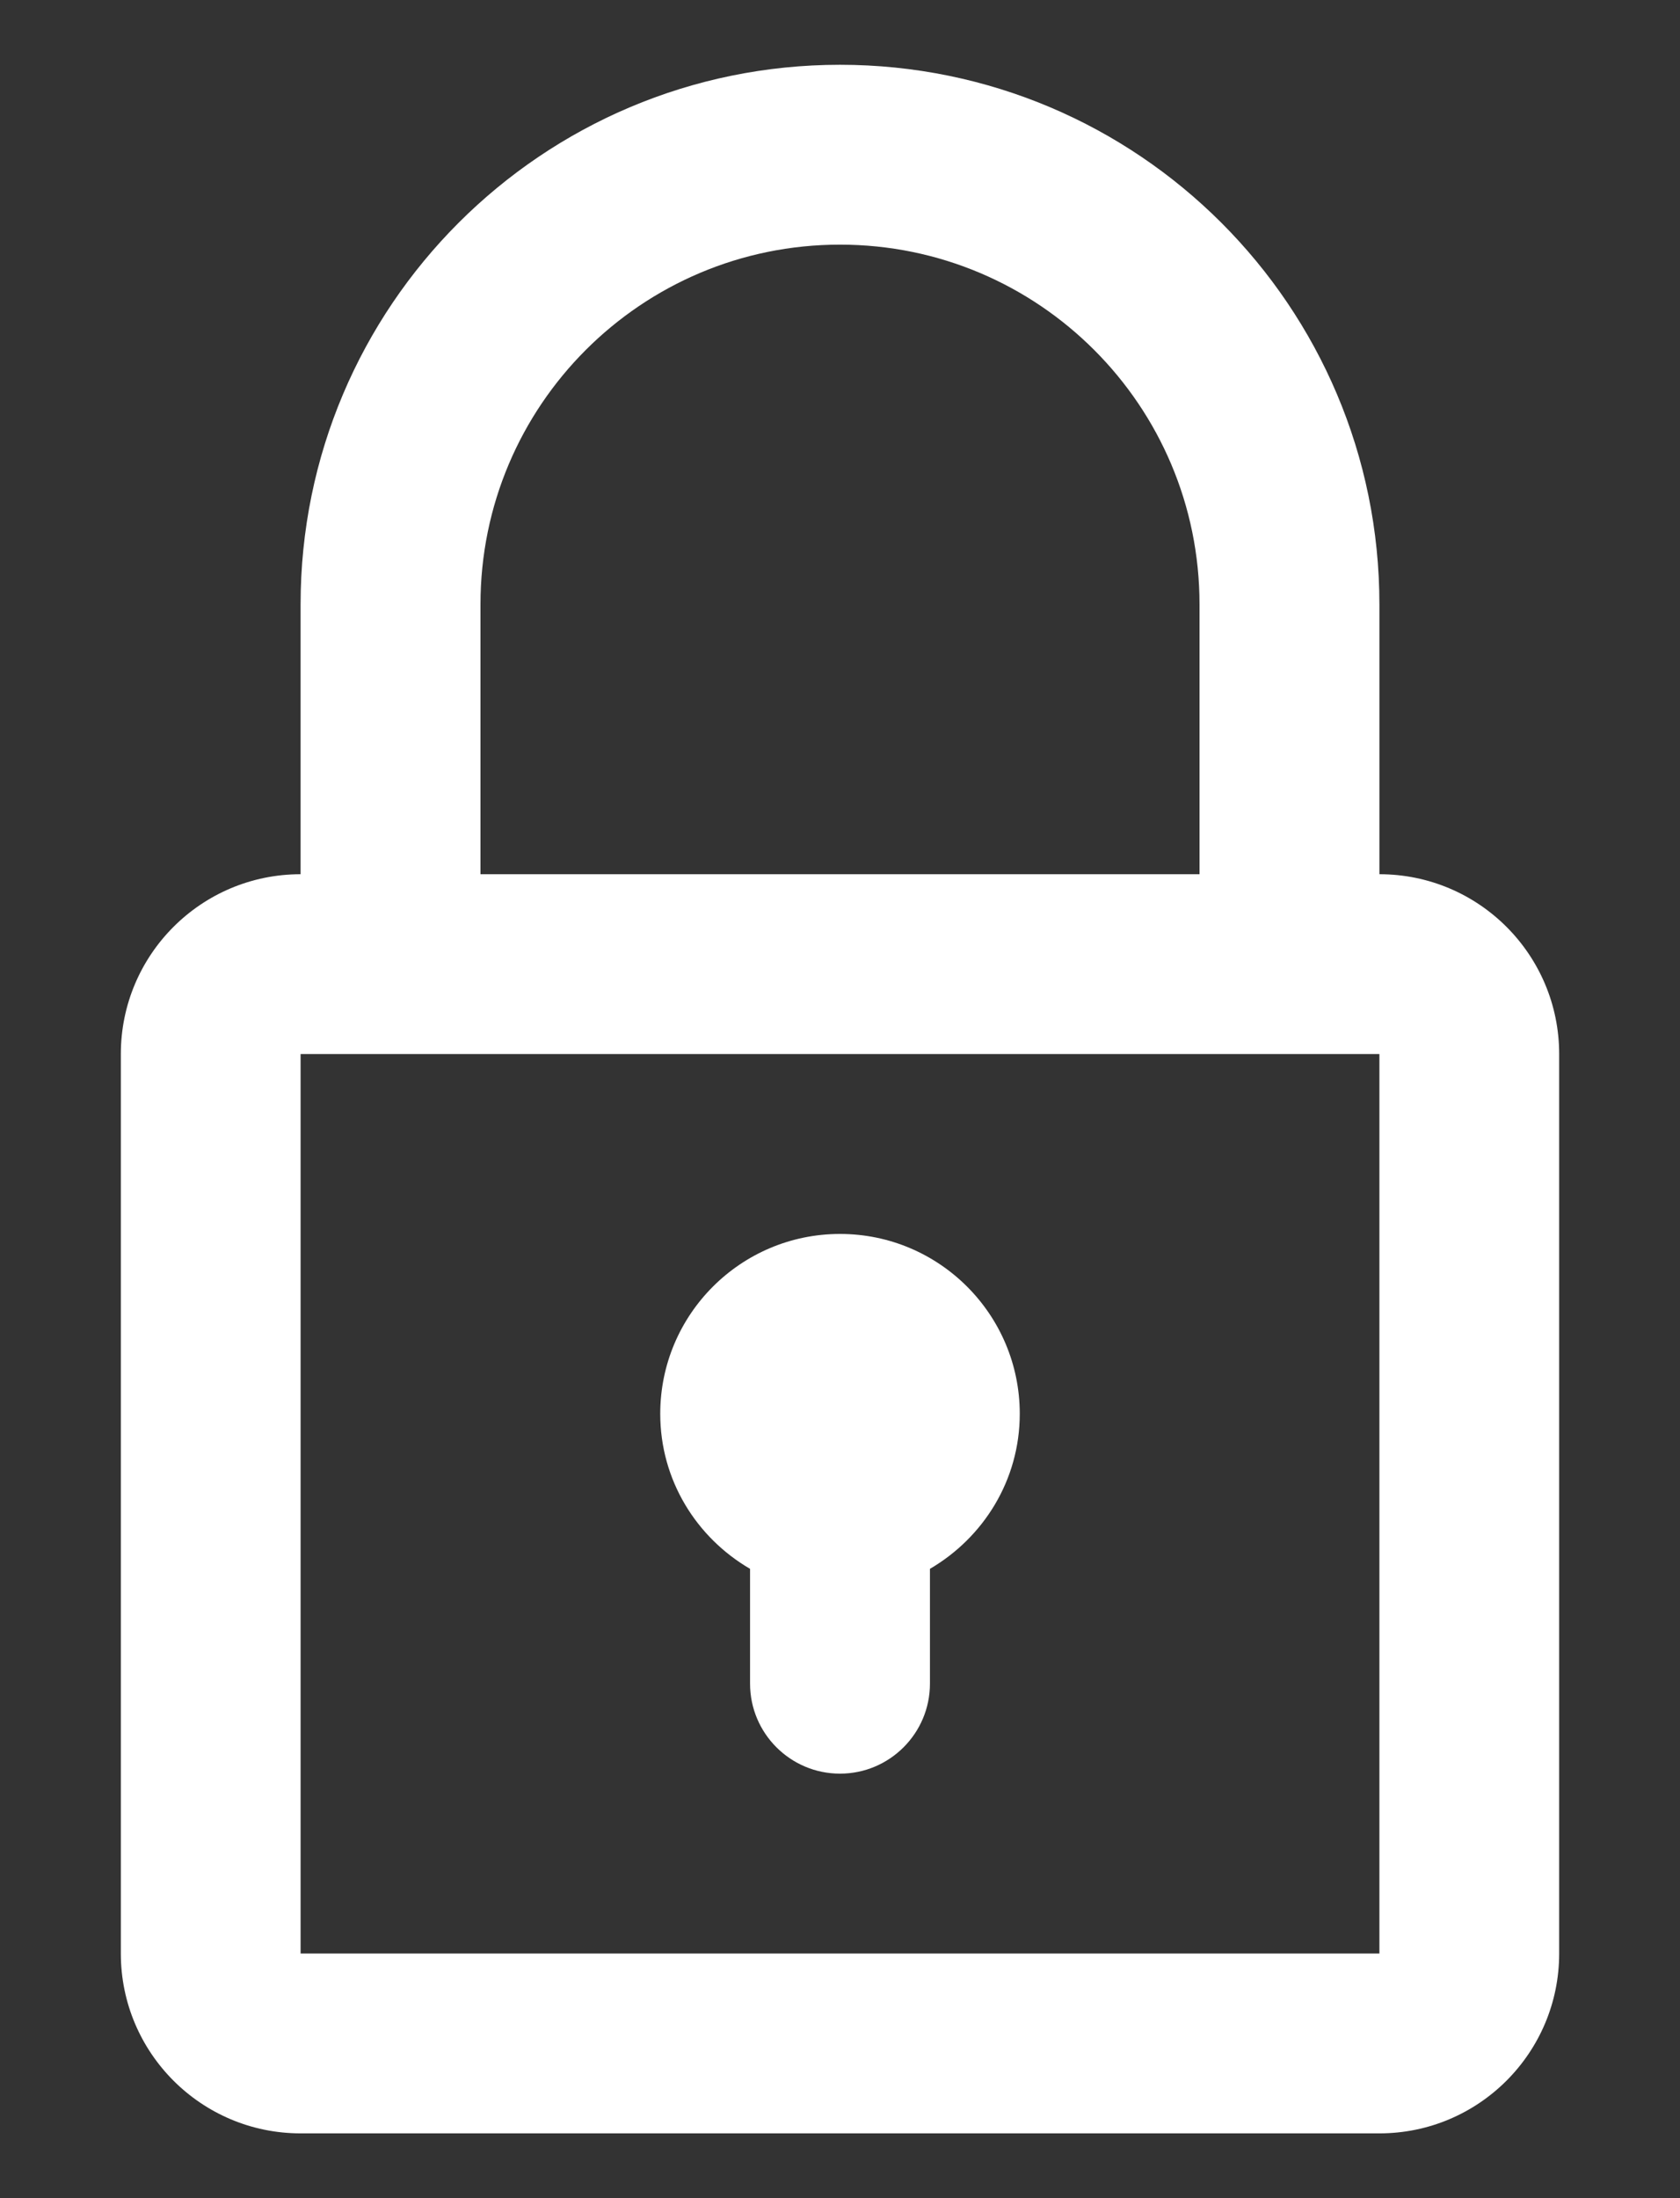 <svg xmlns="http://www.w3.org/2000/svg" xmlns:xlink="http://www.w3.org/1999/xlink" width="13px" height="17px">
<rect width="100%" height="100%" fill="#333333" stroke="none"/>
<path fill-rule="evenodd"  fill="rgb(255, 255, 255)" d="M10.674,6.761 L10.674,4.674 C10.674,2.369 8.805,0.501 6.500,0.501 C4.195,0.501 2.326,2.369 2.326,4.674 L2.326,6.761 C1.558,6.761 0.935,7.383 0.935,8.152 L0.935,15.108 C0.935,15.876 1.558,16.499 2.326,16.499 L10.674,16.499 C11.442,16.499 12.065,15.876 12.065,15.108 L12.065,8.152 C12.065,7.383 11.442,6.761 10.674,6.761 ZM3.718,4.674 C3.718,3.137 4.963,1.892 6.500,1.892 C8.036,1.892 9.282,3.137 9.282,4.674 L9.282,6.761 L3.718,6.761 L3.718,4.674 ZM10.674,15.108 L2.326,15.108 L2.326,8.152 L10.674,8.152 L10.674,15.108 ZM5.804,12.133 L5.804,13.021 C5.804,13.405 6.116,13.717 6.500,13.717 C6.884,13.717 7.196,13.405 7.196,13.021 L7.196,12.133 C7.609,11.892 7.891,11.448 7.891,10.934 C7.891,10.166 7.268,9.543 6.500,9.543 C5.732,9.543 5.109,10.166 5.109,10.934 C5.109,11.448 5.390,11.892 5.804,12.133 Z"/>
</svg>